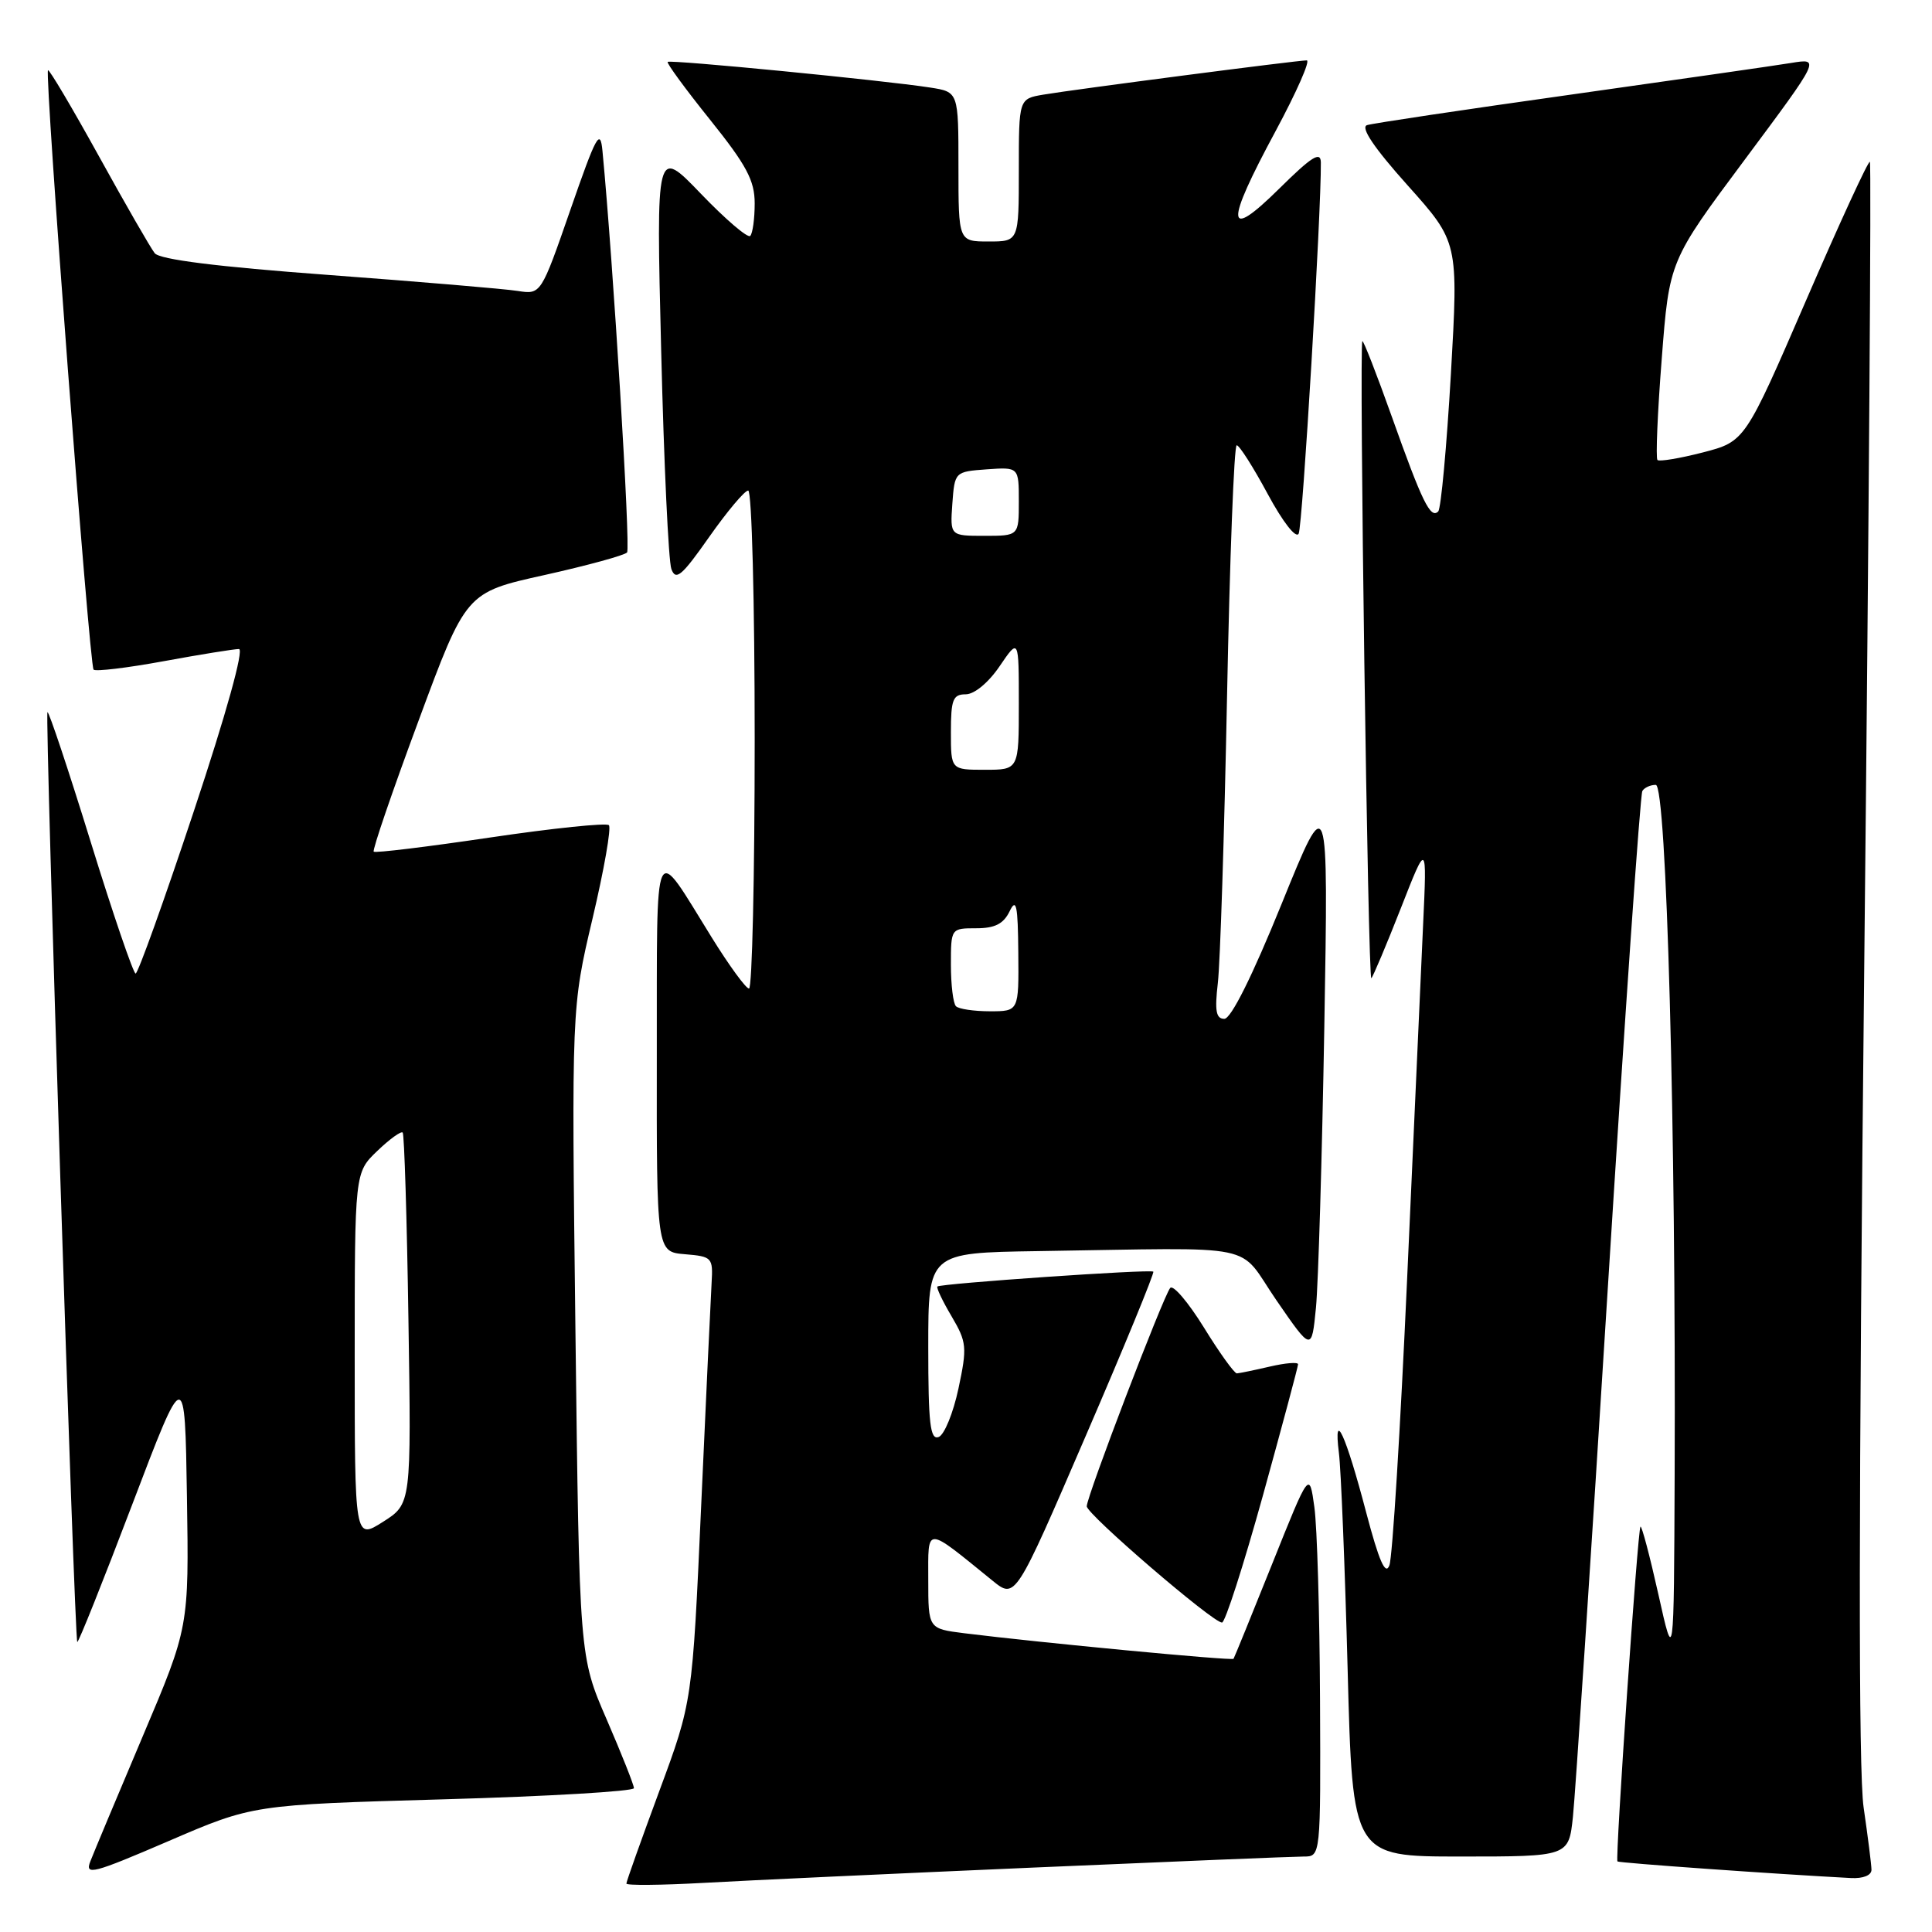 <?xml version="1.0" encoding="UTF-8" standalone="no"?>
<!DOCTYPE svg PUBLIC "-//W3C//DTD SVG 1.1//EN" "http://www.w3.org/Graphics/SVG/1.1/DTD/svg11.dtd" >
<svg xmlns="http://www.w3.org/2000/svg" xmlns:xlink="http://www.w3.org/1999/xlink" version="1.1" viewBox="0 0 256 256">
 <g >
 <path fill="currentColor"
d=" M 137.00 247.46 C 155.43 246.66 171.51 246.00 172.75 246.00 C 175.00 246.00 175.00 246.00 174.91 225.25 C 174.86 213.84 174.53 202.34 174.16 199.70 C 173.50 194.91 173.50 194.91 168.58 207.20 C 165.87 213.97 163.56 219.63 163.45 219.80 C 163.25 220.08 137.85 217.67 127.75 216.41 C 123.00 215.81 123.00 215.81 123.00 209.34 C 123.00 202.13 122.48 202.12 131.52 209.45 C 134.54 211.90 134.54 211.90 143.83 190.35 C 148.95 178.50 152.99 168.66 152.82 168.50 C 152.44 168.15 124.64 170.07 124.21 170.47 C 124.05 170.62 124.89 172.40 126.09 174.42 C 128.10 177.84 128.17 178.50 127.00 183.99 C 126.31 187.23 125.13 190.12 124.38 190.41 C 123.25 190.84 123.00 188.64 123.00 178.47 C 123.00 166.00 123.00 166.00 137.50 165.78 C 167.61 165.33 163.82 164.56 169.13 172.29 C 173.80 179.07 173.80 179.07 174.37 173.29 C 174.68 170.10 175.18 153.32 175.48 136.00 C 176.02 104.50 176.02 104.50 169.83 119.75 C 165.94 129.34 163.12 135.00 162.23 135.00 C 161.13 135.00 160.94 133.95 161.37 130.25 C 161.68 127.64 162.23 110.54 162.59 92.25 C 162.95 73.96 163.52 59.00 163.87 59.00 C 164.22 59.00 166.07 61.91 167.98 65.46 C 169.98 69.17 171.73 71.41 172.08 70.71 C 172.60 69.71 175.08 28.08 175.02 21.53 C 175.00 19.99 173.81 20.74 169.50 25.00 C 162.40 32.01 162.27 29.89 169.04 17.34 C 171.80 12.20 173.66 8.00 173.15 8.00 C 171.91 8.00 142.32 11.85 138.25 12.54 C 135.00 13.09 135.00 13.09 135.00 22.55 C 135.00 32.00 135.00 32.00 131.00 32.00 C 127.00 32.00 127.00 32.00 127.00 22.09 C 127.00 12.18 127.00 12.18 123.25 11.60 C 117.09 10.64 88.78 7.88 88.47 8.20 C 88.31 8.37 90.84 11.82 94.09 15.87 C 98.92 21.89 100.00 23.92 100.00 26.95 C 100.00 29.00 99.73 30.93 99.41 31.26 C 99.08 31.59 96.14 29.07 92.88 25.68 C 86.94 19.50 86.94 19.50 87.61 46.50 C 87.97 61.35 88.58 74.36 88.96 75.40 C 89.55 77.00 90.35 76.31 93.97 71.15 C 96.35 67.77 98.67 65.00 99.14 65.00 C 99.62 65.00 100.00 79.85 100.00 98.00 C 100.00 116.15 99.66 131.00 99.25 130.99 C 98.84 130.99 96.62 127.95 94.32 124.24 C 86.45 111.56 87.07 110.26 87.03 139.69 C 87.00 165.88 87.00 165.88 90.75 166.19 C 94.36 166.49 94.49 166.63 94.29 170.00 C 94.18 171.93 93.55 185.20 92.91 199.50 C 91.74 225.50 91.74 225.50 87.37 237.30 C 84.97 243.79 83.00 249.31 83.00 249.58 C 83.00 249.85 87.61 249.80 93.25 249.49 C 98.89 249.17 118.57 248.26 137.00 247.46 Z  M 58.75 238.42 C 72.64 238.03 84.00 237.36 84.00 236.94 C 84.00 236.52 82.37 232.42 80.39 227.84 C 76.77 219.50 76.77 219.50 76.25 176.50 C 75.73 133.50 75.73 133.50 78.51 121.73 C 80.04 115.25 81.02 109.68 80.68 109.34 C 80.34 109.01 73.27 109.74 64.97 110.97 C 56.67 112.20 49.72 113.05 49.52 112.85 C 49.32 112.65 51.99 104.84 55.46 95.50 C 61.75 78.50 61.75 78.50 72.13 76.20 C 77.83 74.93 82.77 73.58 83.09 73.20 C 83.57 72.64 81.26 34.88 79.83 20.00 C 79.54 16.94 79.01 17.91 75.59 27.77 C 71.68 39.03 71.68 39.03 68.59 38.55 C 66.89 38.28 55.60 37.33 43.50 36.43 C 28.74 35.34 21.17 34.39 20.50 33.55 C 19.95 32.85 16.61 27.05 13.08 20.65 C 9.54 14.25 6.52 9.15 6.36 9.31 C 5.89 9.78 11.85 88.18 12.40 88.73 C 12.67 89.00 16.86 88.50 21.70 87.61 C 26.54 86.72 31.02 86.00 31.66 86.00 C 32.36 86.00 29.98 94.57 25.68 107.50 C 21.75 119.33 18.28 129.00 17.97 129.00 C 17.67 129.00 14.98 121.14 12.01 111.53 C 9.04 101.92 6.46 94.20 6.29 94.37 C 5.93 94.73 9.86 217.19 10.24 217.57 C 10.38 217.71 13.65 209.54 17.50 199.41 C 24.50 181.00 24.50 181.00 24.77 198.31 C 25.04 215.61 25.04 215.61 18.92 230.05 C 15.55 238.00 12.43 245.46 11.97 246.64 C 11.22 248.55 12.30 248.27 22.32 243.96 C 33.50 239.14 33.50 239.14 58.75 238.42 Z  M 247.98 247.75 C 247.97 247.06 247.50 243.35 246.94 239.50 C 246.24 234.72 246.27 199.12 247.03 127.15 C 247.64 69.21 247.97 21.64 247.77 21.44 C 247.58 21.24 243.77 29.50 239.32 39.79 C 231.22 58.50 231.22 58.50 225.64 59.95 C 222.57 60.74 219.86 61.19 219.62 60.95 C 219.38 60.70 219.63 54.66 220.19 47.53 C 221.19 34.57 221.19 34.57 231.20 21.14 C 241.20 7.71 241.20 7.71 237.35 8.34 C 235.23 8.69 222.03 10.58 208.00 12.56 C 193.97 14.53 181.89 16.34 181.14 16.58 C 180.24 16.87 182.06 19.58 186.51 24.55 C 193.25 32.08 193.25 32.08 192.25 49.58 C 191.69 59.21 190.94 67.39 190.57 67.77 C 189.55 68.78 188.46 66.56 184.43 55.23 C 182.41 49.56 180.65 45.05 180.52 45.21 C 180.07 45.75 181.27 130.07 181.71 129.62 C 181.95 129.38 183.71 125.20 185.62 120.34 C 189.08 111.50 189.08 111.50 188.57 122.50 C 188.29 128.55 187.34 149.70 186.45 169.50 C 185.56 189.30 184.51 206.36 184.10 207.42 C 183.58 208.80 182.73 206.86 181.03 200.42 C 178.33 190.12 176.66 186.48 177.41 192.50 C 177.69 194.70 178.21 207.64 178.57 221.25 C 179.22 246.00 179.22 246.00 193.54 246.00 C 207.86 246.00 207.86 246.00 208.42 240.75 C 208.73 237.86 210.82 206.28 213.05 170.56 C 215.29 134.84 217.34 105.25 217.62 104.81 C 217.89 104.36 218.69 104.00 219.40 104.00 C 220.83 104.00 222.08 149.70 221.90 195.41 C 221.80 220.50 221.80 220.50 219.74 211.24 C 218.60 206.15 217.54 202.13 217.37 202.29 C 217.00 202.67 214.00 246.33 214.32 246.65 C 214.51 246.85 235.38 248.33 245.25 248.85 C 246.87 248.94 247.99 248.49 247.98 247.75 Z  M 167.34 198.17 C 169.90 188.91 172.00 181.08 172.00 180.77 C 172.00 180.46 170.31 180.60 168.25 181.08 C 166.19 181.56 164.23 181.96 163.89 181.98 C 163.56 181.99 161.59 179.26 159.53 175.91 C 157.46 172.57 155.45 170.20 155.06 170.66 C 154.15 171.73 144.00 198.28 144.00 199.59 C 144.00 200.65 160.69 215.00 161.92 215.00 C 162.34 215.00 164.77 207.43 167.34 198.17 Z  M 126.67 133.33 C 126.30 132.97 126.00 130.49 126.00 127.83 C 126.00 123.02 126.01 123.00 129.35 123.00 C 131.83 123.00 132.97 122.42 133.78 120.75 C 134.66 118.92 134.88 119.93 134.93 126.25 C 135.00 134.00 135.00 134.00 131.17 134.00 C 129.06 134.00 127.03 133.70 126.67 133.33 Z  M 126.00 97.00 C 126.00 92.70 126.27 92.00 127.96 92.00 C 129.11 92.00 130.98 90.45 132.46 88.27 C 135.00 84.54 135.00 84.54 135.00 93.27 C 135.00 102.00 135.00 102.00 130.50 102.00 C 126.00 102.00 126.00 102.00 126.00 97.00 Z  M 126.19 66.75 C 126.50 62.52 126.52 62.50 130.75 62.19 C 135.00 61.89 135.00 61.89 135.00 66.44 C 135.00 71.00 135.00 71.00 130.44 71.00 C 125.89 71.00 125.89 71.00 126.19 66.75 Z  M 47.00 179.70 C 47.00 155.37 47.00 155.37 49.99 152.51 C 51.63 150.93 53.15 149.84 53.36 150.07 C 53.57 150.31 53.92 161.47 54.12 174.89 C 54.50 199.27 54.50 199.27 50.75 201.65 C 47.00 204.03 47.00 204.03 47.00 179.70 Z "/>
</g>
</svg>